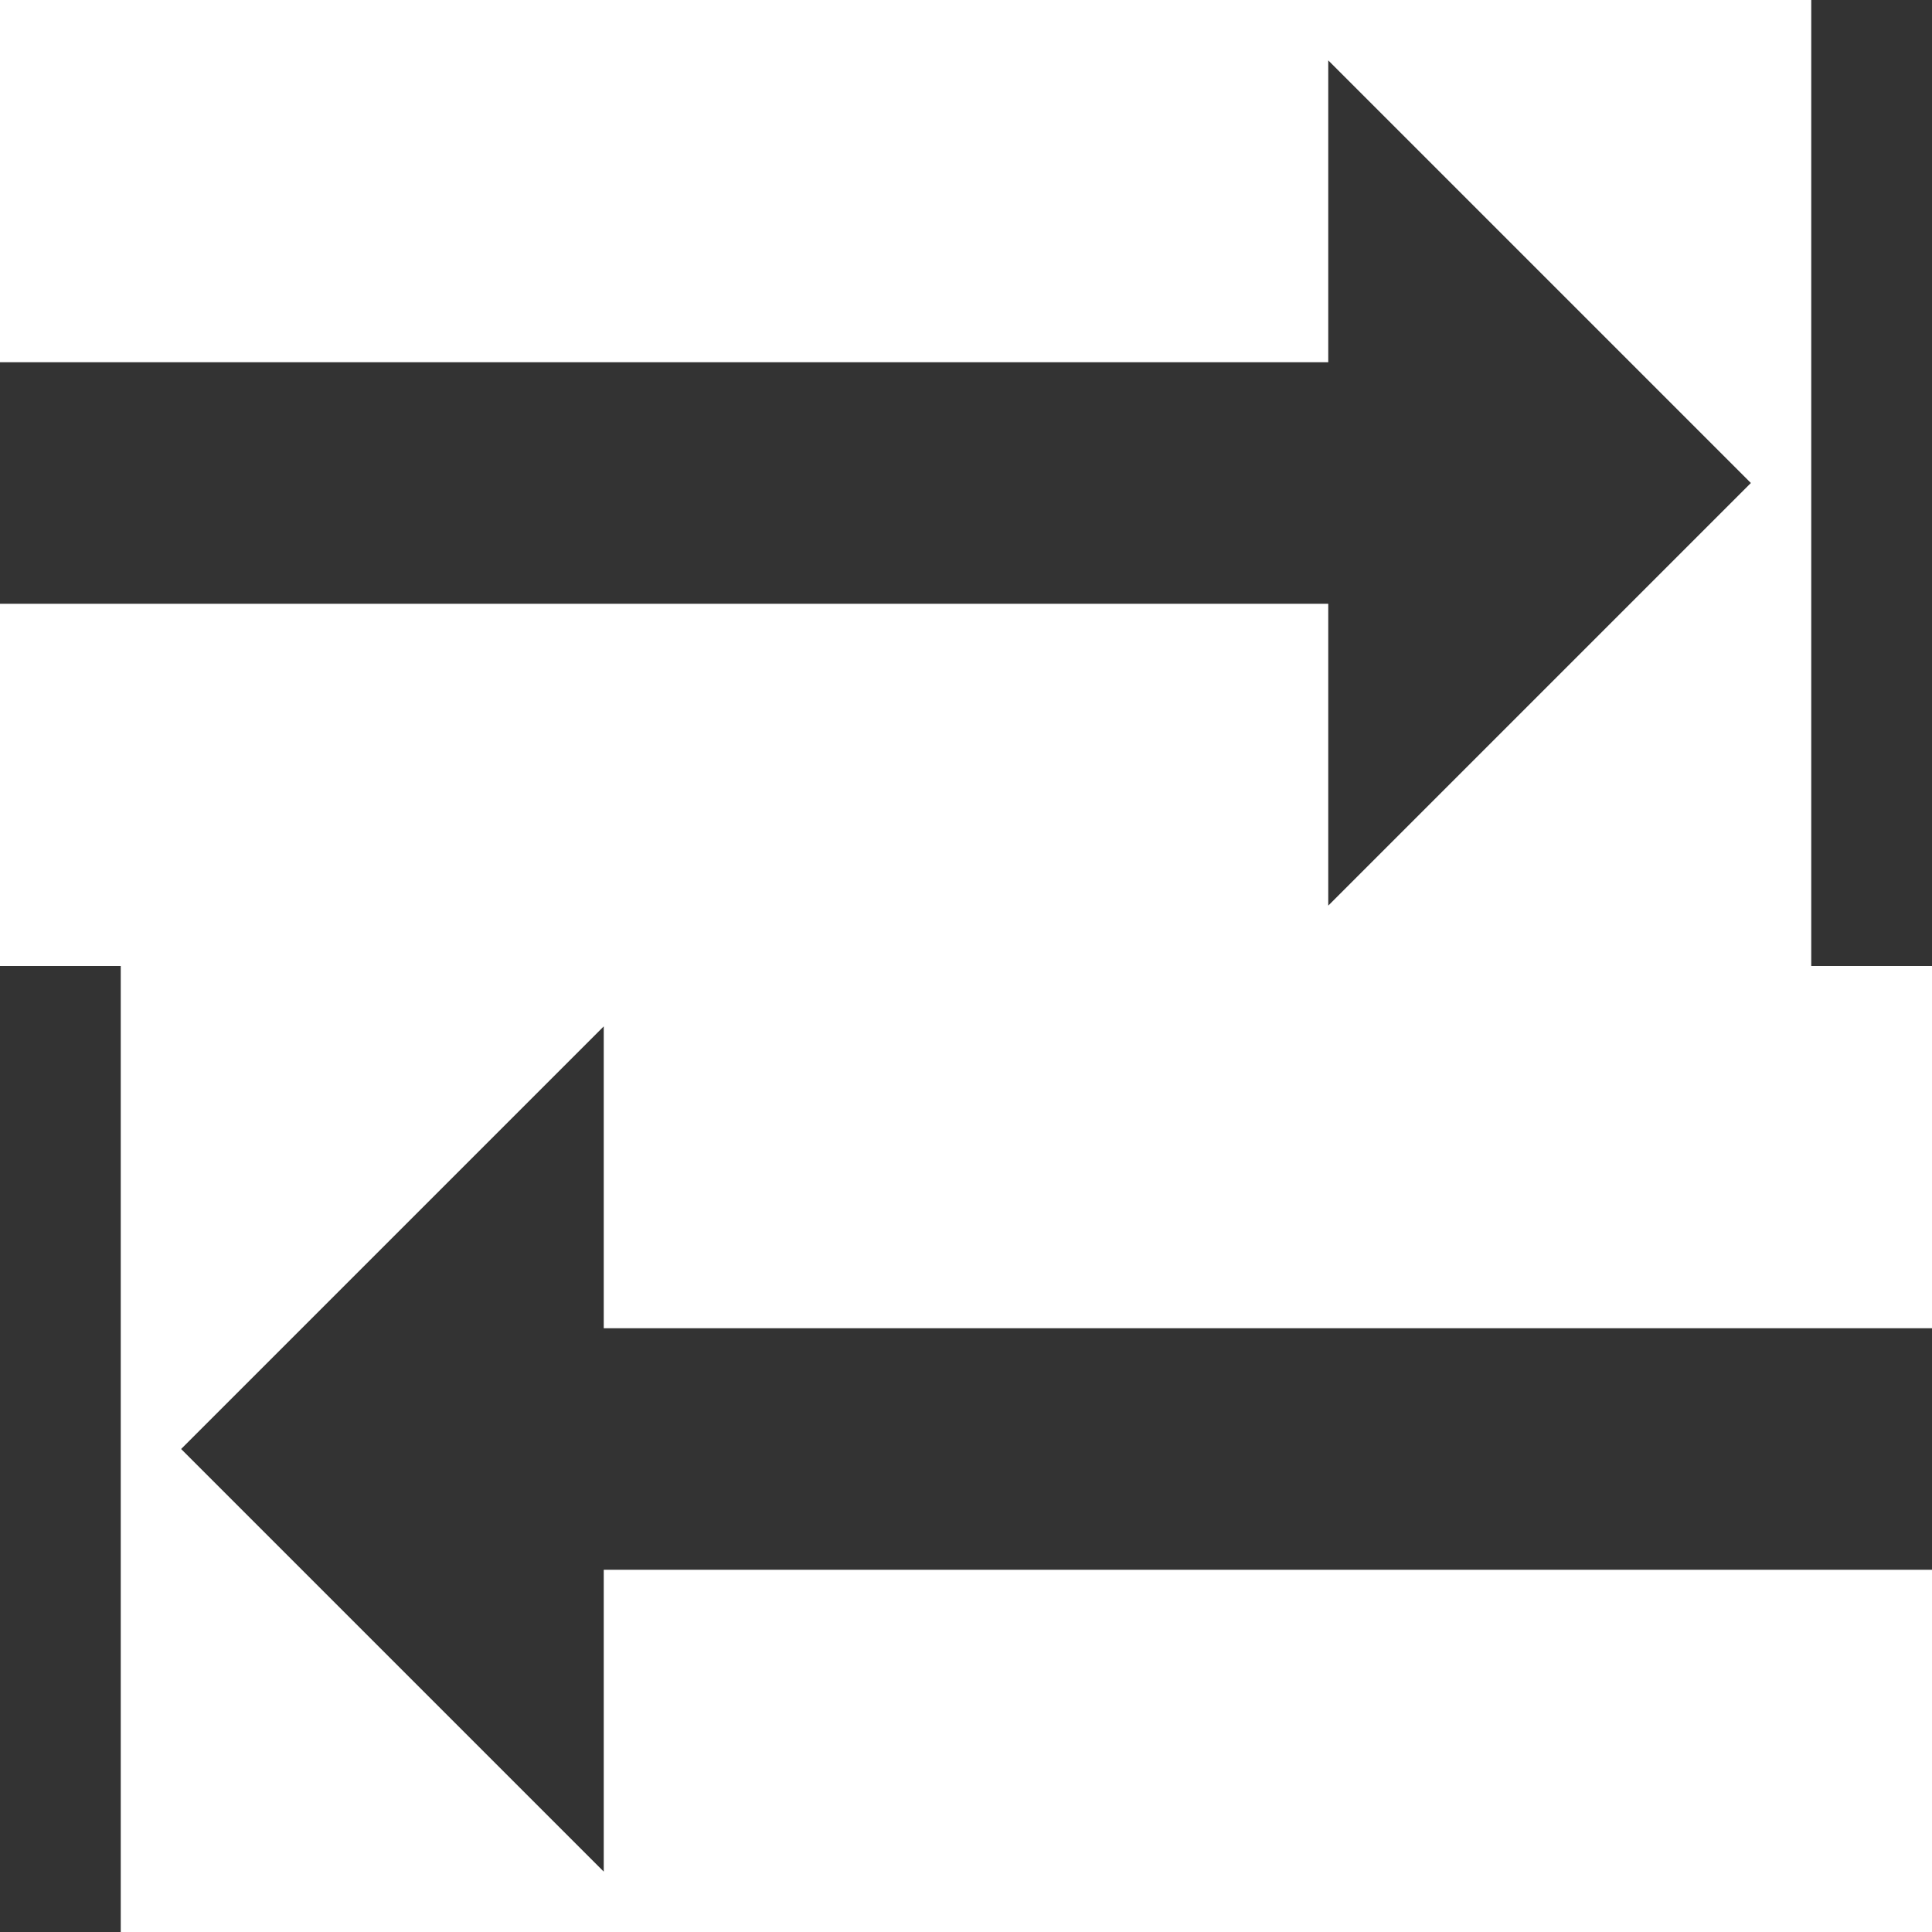 <!-- Generated by IcoMoon.io -->
<svg version="1.1" xmlns="http://www.w3.org/2000/svg" width="32" height="32" viewBox="0 0 32 32" fill='#333333'>
    <title>tab</title>
    <path d="M30 0h2v16h-2v-16z"></path>
    <path d="M0 16h2v16h-2v-16z"></path>
    <path d="M10 22h22v4h-22v5l-7-7 7-7v5z"></path>
    <path d="M22 10h-22v-4h22v-5l7 7-7 7z"></path>
</svg>